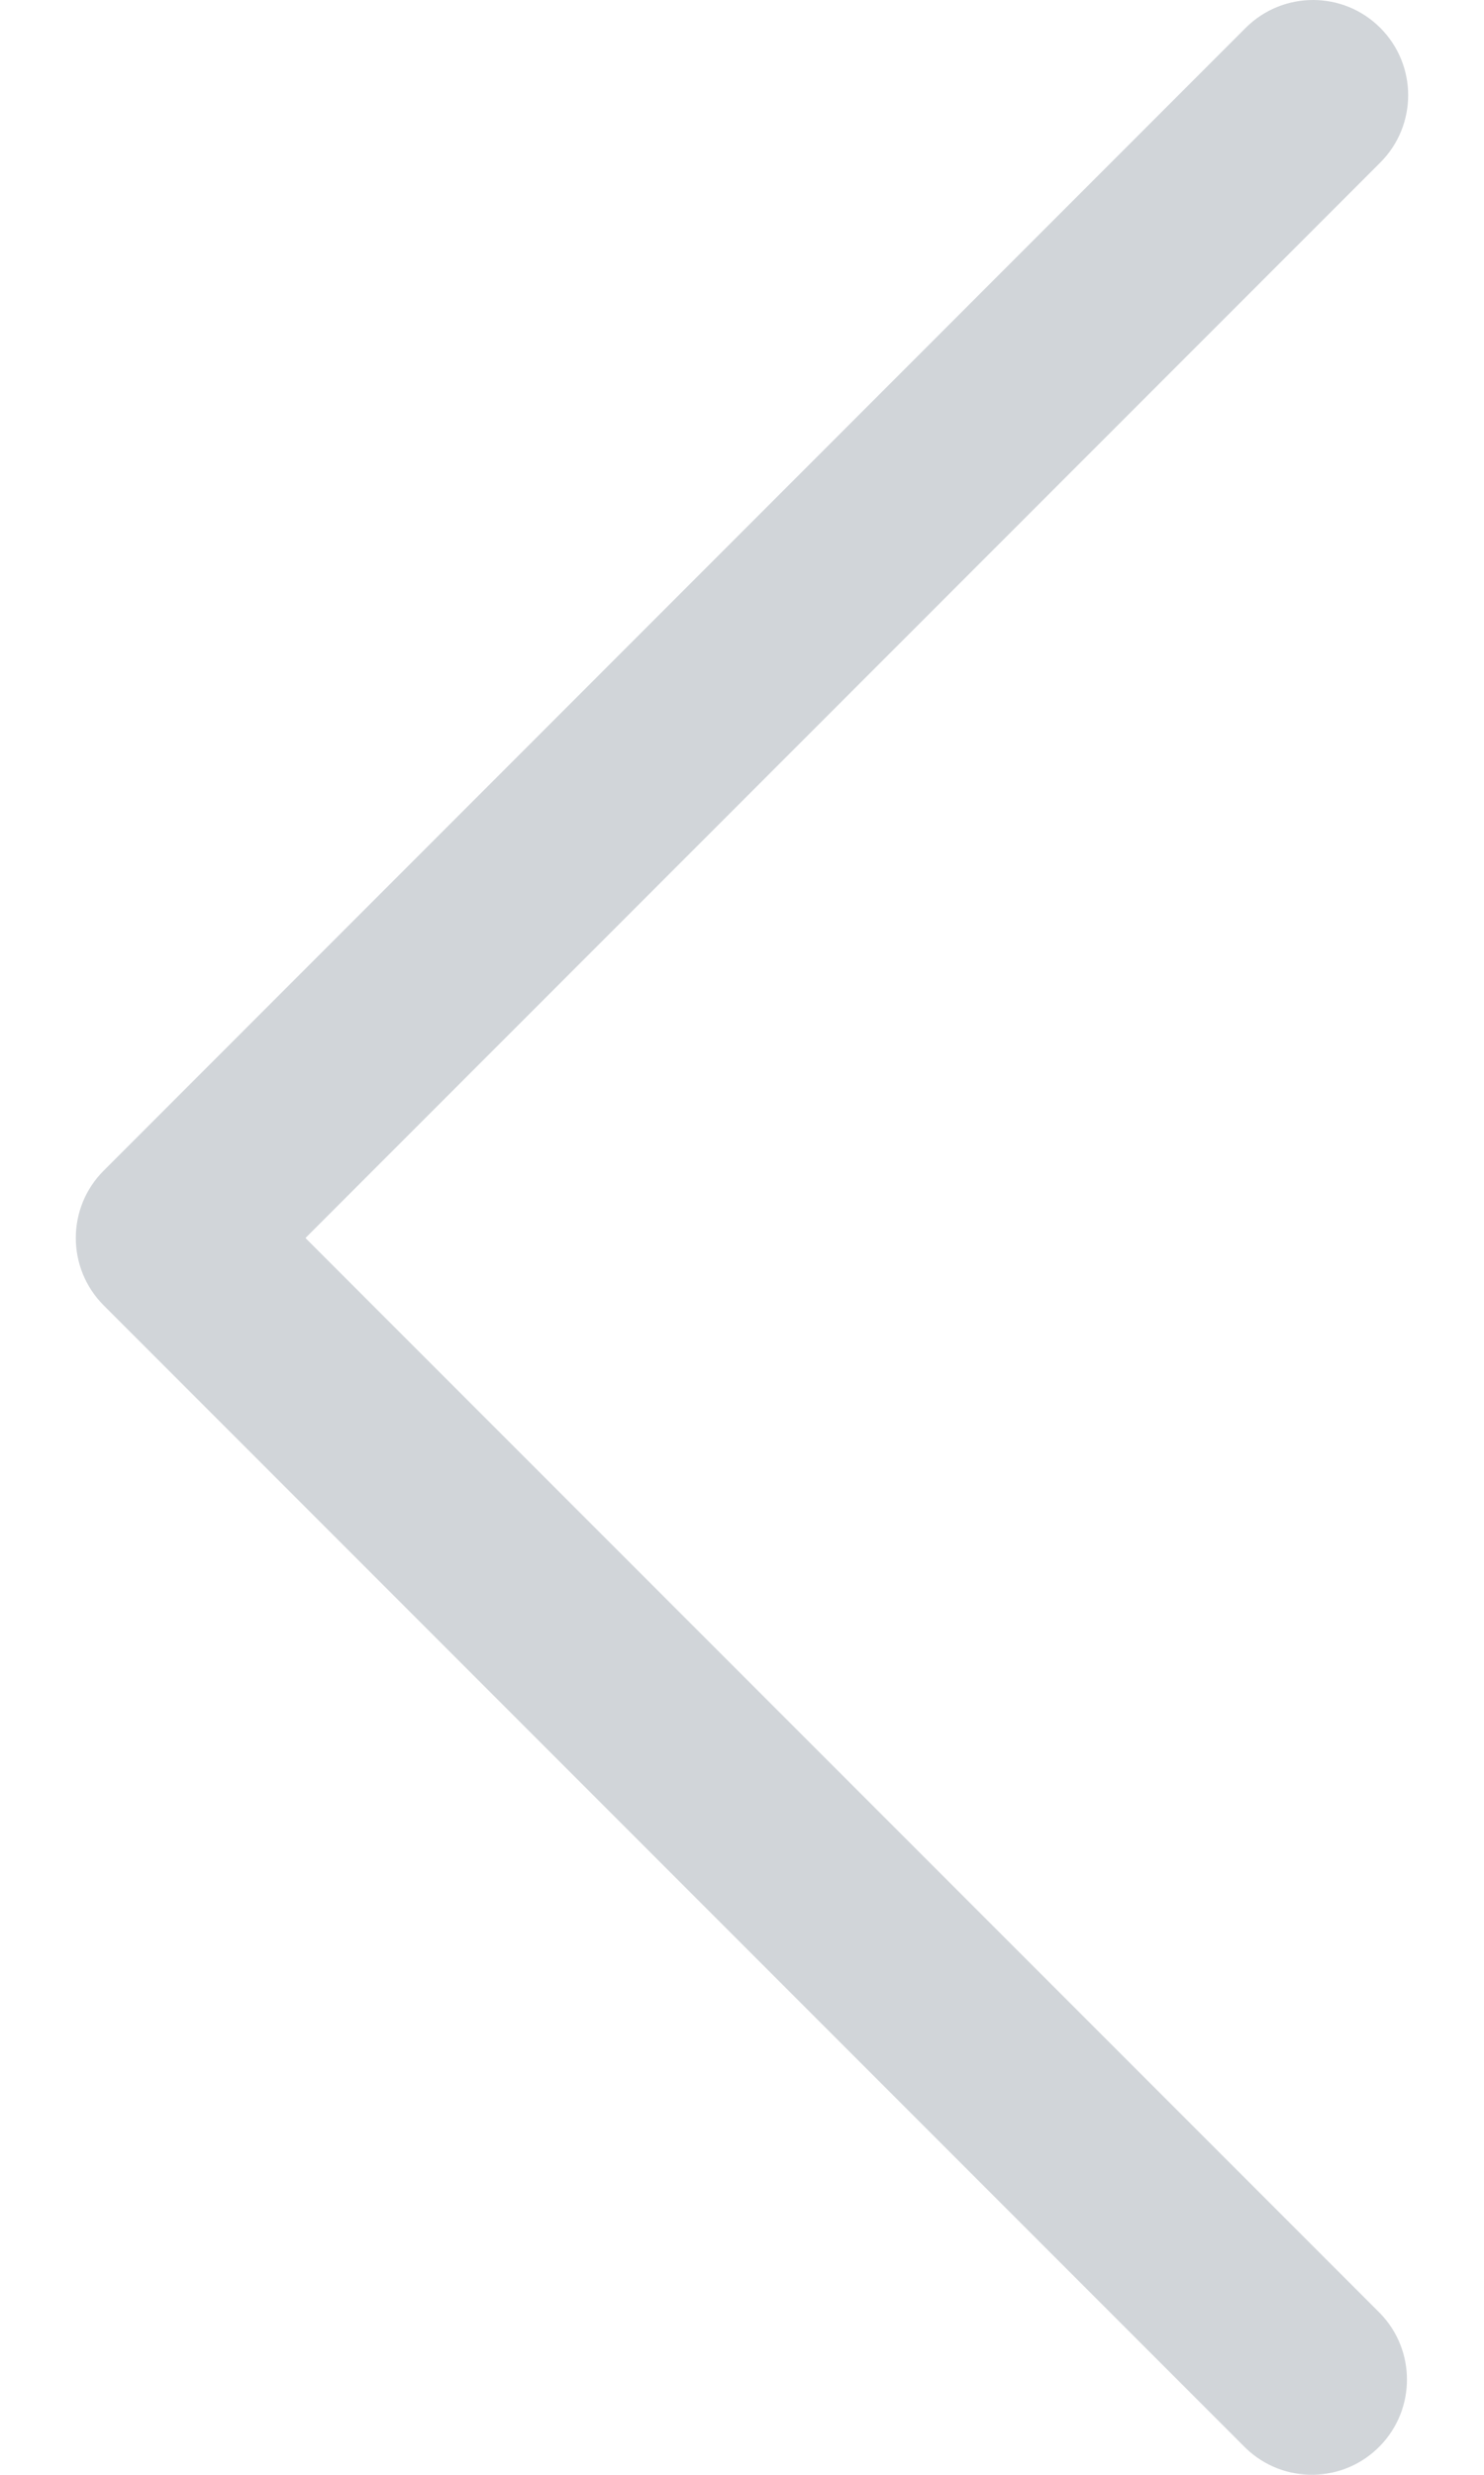<svg width="12" height="20" viewBox="0 0 12 20" fill="none" xmlns="http://www.w3.org/2000/svg">
<path d="M0.838 10.549L10.073 19.784C10.379 20.079 10.866 20.071 11.161 19.765C11.449 19.467 11.449 18.994 11.161 18.696L2.47 10.005L11.161 1.314C11.462 1.013 11.462 0.526 11.161 0.225C10.861 -0.075 10.374 -0.075 10.073 0.225L0.838 9.461C0.538 9.761 0.538 10.248 0.838 10.549Z" fill="#D1D5D9"/>
</svg>

